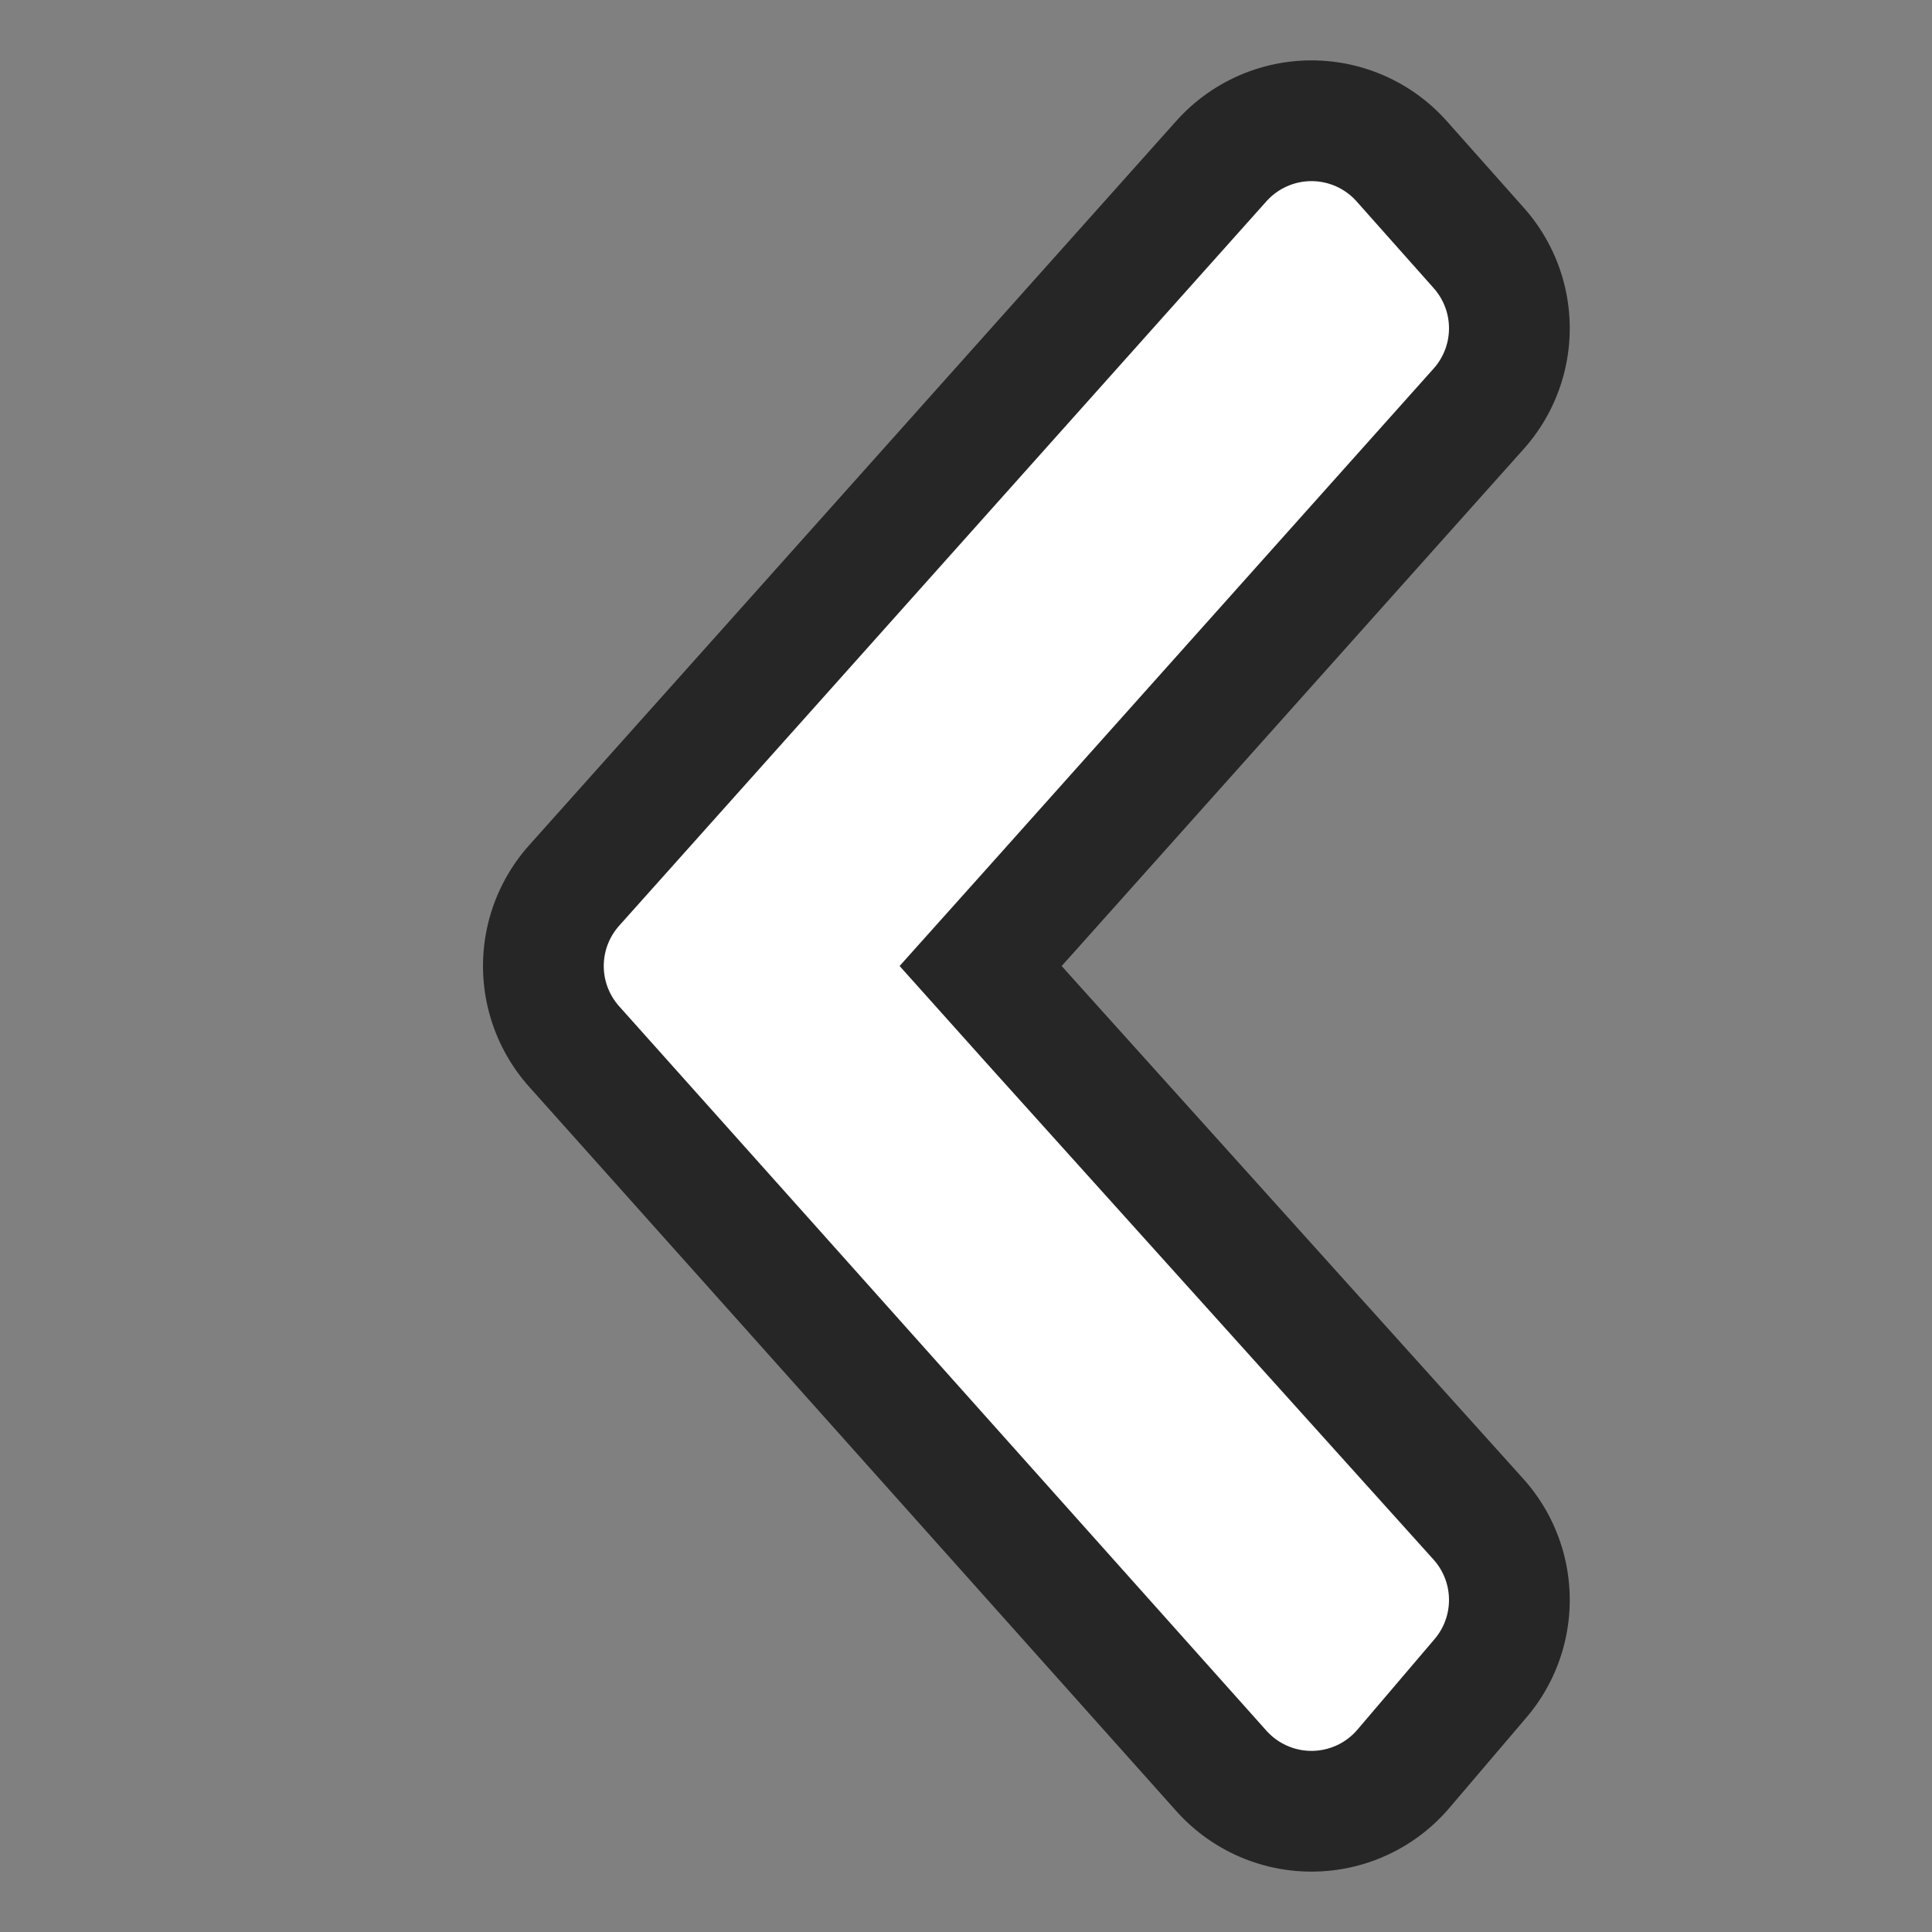 <?xml version="1.0" encoding="UTF-8" standalone="no"?>
<svg
   xmlns:dc="http://purl.org/dc/elements/1.1/"
   xmlns:cc="http://creativecommons.org/ns#"
   xmlns:rdf="http://www.w3.org/1999/02/22-rdf-syntax-ns#"
   xmlns:svg="http://www.w3.org/2000/svg"
   xmlns="http://www.w3.org/2000/svg"
   xmlns:sodipodi="http://sodipodi.sourceforge.net/DTD/sodipodi-0.dtd"
   xmlns:inkscape="http://www.inkscape.org/namespaces/inkscape"
   viewBox="0 0 16 16"
   version="1.1"
   id="svg4"
   sodipodi:docname="sc_prevrecord.svg"
   inkscape:export-filename="/home/jupiter007/Libreoffice yaru theme fullcolor/build/cmd/sc_prevrecord.png"
   inkscape:export-xdpi="95"
   inkscape:export-ydpi="95"
   inkscape:version="0.92.5 (2060ec1f9f, 2020-04-08)"><rect x="0" y="0" width="16" height="16" fill="#808080" stroke="none"/>
<defs
   id="defs8" />
<sodipodi:namedview
   pagecolor="#ffffff"
   bordercolor="#666666"
   borderopacity="1"
   objecttolerance="10"
   gridtolerance="10"
   guidetolerance="10"
   inkscape:pageopacity="0"
   inkscape:pageshadow="2"
   inkscape:window-width="1920"
   inkscape:window-height="1011"
   id="namedview6"
   showgrid="false"
   inkscape:zoom="29.5"
   inkscape:cx="-2.9760951"
   inkscape:cy="10.269076"
   inkscape:window-x="0"
   inkscape:window-y="32"
   inkscape:window-maximized="1"
   inkscape:current-layer="svg4" />

/&gt;<path
   style="opacity:0.7;fill:#000000;stroke:#000000;stroke-width:3;stroke-linejoin:round;stroke-miterlimit:4;stroke-dasharray:none"
   id="path817"
   d="M 10.861,2 7.176,6.125 5.5,8 7.176,9.875 10.861,14 11.5,13.25 7.814,9.156 6.779,8 7.814,6.844 11.5,2.719 Z"
   inkscape:connector-curvature="0" />
<path
   d="M 10.861,2 7.176,6.125 5.5,8 7.176,9.875 10.861,14 11.5,13.25 7.814,9.156 6.779,8 7.814,6.844 11.5,2.719 Z"
   id="path2"
   style="fill:#ffffff;stroke:#ffffff;stroke-linejoin:round"
   inkscape:connector-curvature="0" />
</svg>
